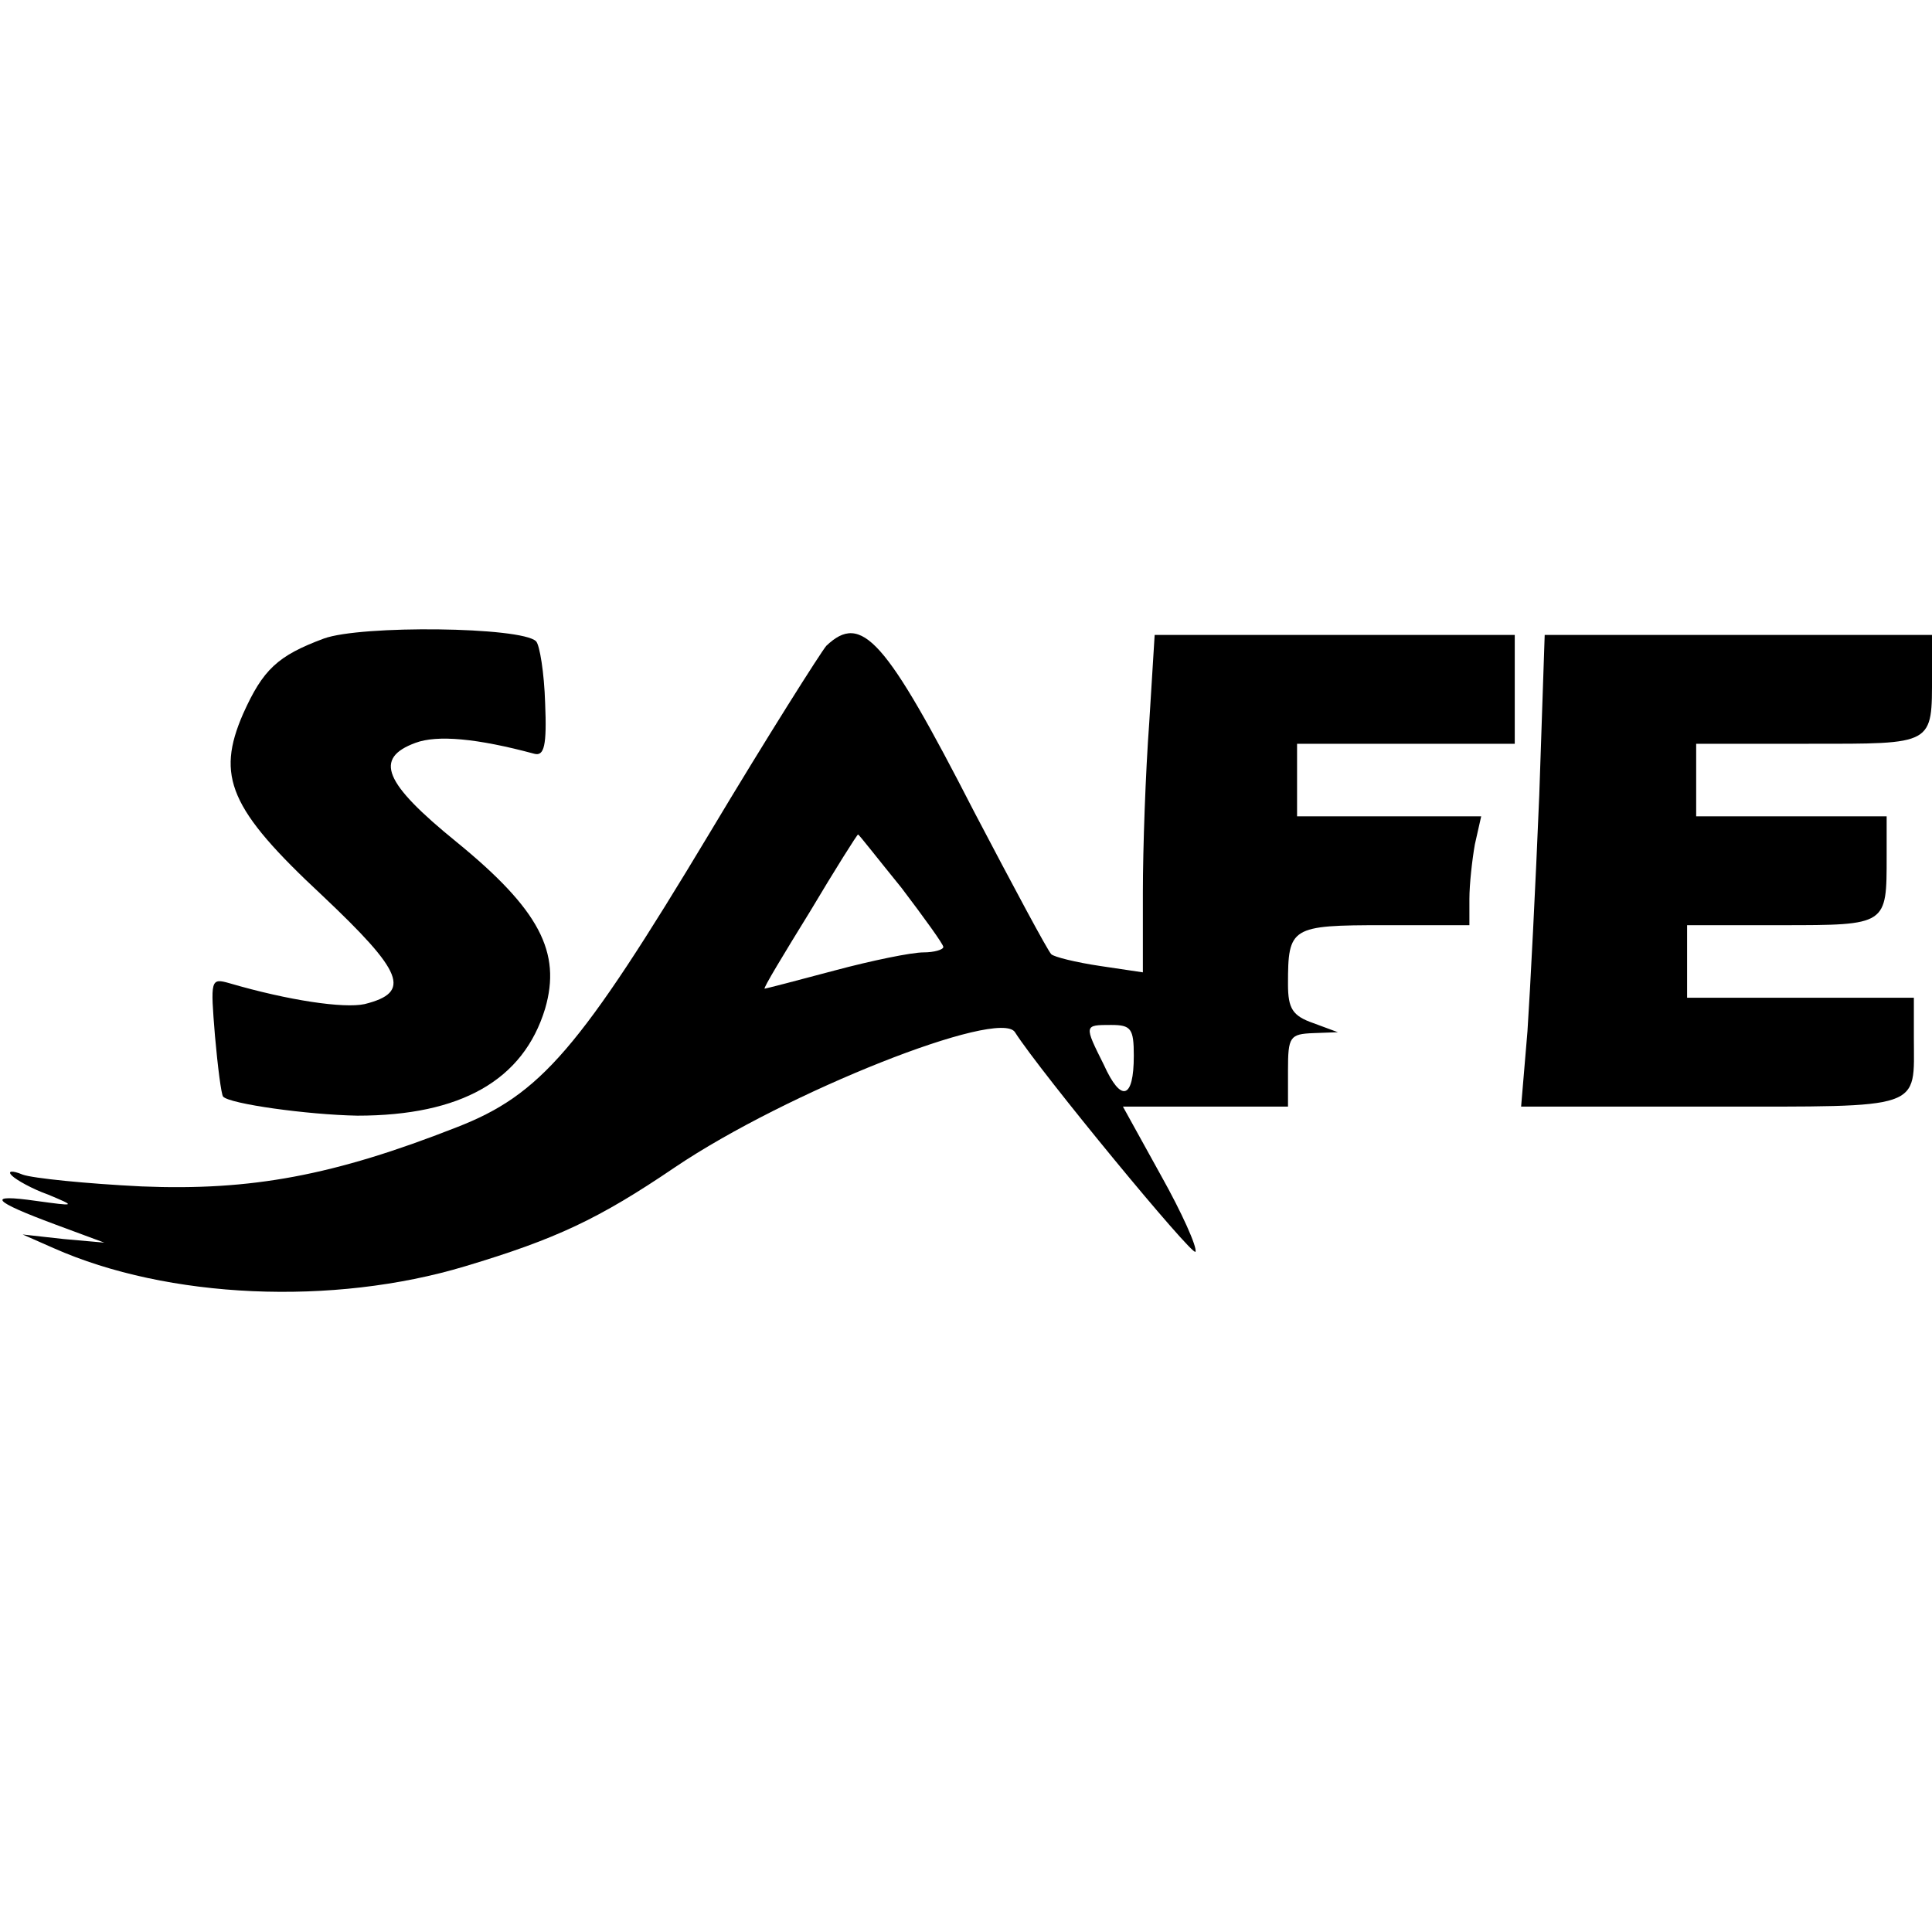 <?xml version="1.0" standalone="no"?>
<!DOCTYPE svg PUBLIC "-//W3C//DTD SVG 20010904//EN"
 "http://www.w3.org/TR/2001/REC-SVG-20010904/DTD/svg10.dtd">
<svg version="1.0" xmlns="http://www.w3.org/2000/svg"
 width="213pt" height="213pt" viewBox="0 0 213 213"
 preserveAspectRatio="xMidYMid meet">
<g transform="translate(0,213) scale(0.1,-0.1)"
fill="#000000" stroke="none">
<path d="M357 1426 c-51 -19 -67 -34 -89 -83 -30 -69 -15 -105 87 -200 90 -85
99 -107 47 -120 -23 -5 -84 4 -149 23 -21 6 -21 4 -16 -58 3 -34 7 -65 9 -67
7 -8 93 -20 148 -21 114 0 183 39 207 118 18 62 -6 109 -98 184 -80 65 -91 92
-45 109 24 9 68 5 131 -12 11 -3 14 9 12 56 -1 33 -6 64 -10 68 -16 16 -193
18 -234 3z"/>
<path d="M911 1418 c-6 -7 -65 -100 -129 -207 -143 -238 -186 -288 -279 -324
-135 -53 -226 -70 -347 -65 -61 3 -120 9 -131 13 -12 5 -17 4 -12 -1 5 -5 23
-15 40 -21 31 -13 31 -13 -13 -7 -56 8 -49 0 21 -26 l54 -20 -45 4 -45 5 34
-15 c126 -56 308 -64 454 -20 100 30 147 52 231 109 123 83 358 176 375 149
28 -44 197 -249 199 -242 2 5 -15 43 -38 84 l-42 76 91 0 91 0 0 40 c0 37 2
40 28 41 l27 1 -27 10 c-23 8 -28 16 -28 43 0 63 3 65 106 65 l94 0 0 29 c0
16 3 43 6 60 l7 31 -102 0 -101 0 0 40 0 40 120 0 120 0 0 60 0 60 -198 0
-199 0 -6 -97 c-4 -54 -7 -138 -7 -187 l0 -88 -47 7 c-27 4 -51 10 -54 13 -4
4 -42 75 -85 157 -98 191 -124 220 -163 183z m83 -267 c25 -33 46 -62 46 -65
0 -3 -10 -6 -22 -6 -13 0 -57 -9 -98 -20 -41 -11 -76 -20 -77 -20 -2 0 21 38
50 85 28 47 52 85 53 85 1 0 22 -27 48 -59z m256 -185 c0 -48 -14 -52 -33 -10
-22 44 -22 44 8 44 22 0 25 -4 25 -34z"/>
<path d="M1697 1253 c-4 -98 -10 -215 -13 -260 l-7 -83 210 0 c236 0 223 -4
223 76 l0 44 -125 0 -125 0 0 40 0 40 104 0 c117 0 116 0 116 76 l0 44 -105 0
-105 0 0 40 0 40 124 0 c139 0 136 -2 136 76 l0 44 -213 0 -214 0 -6 -177z"/>
</g>
</svg>
